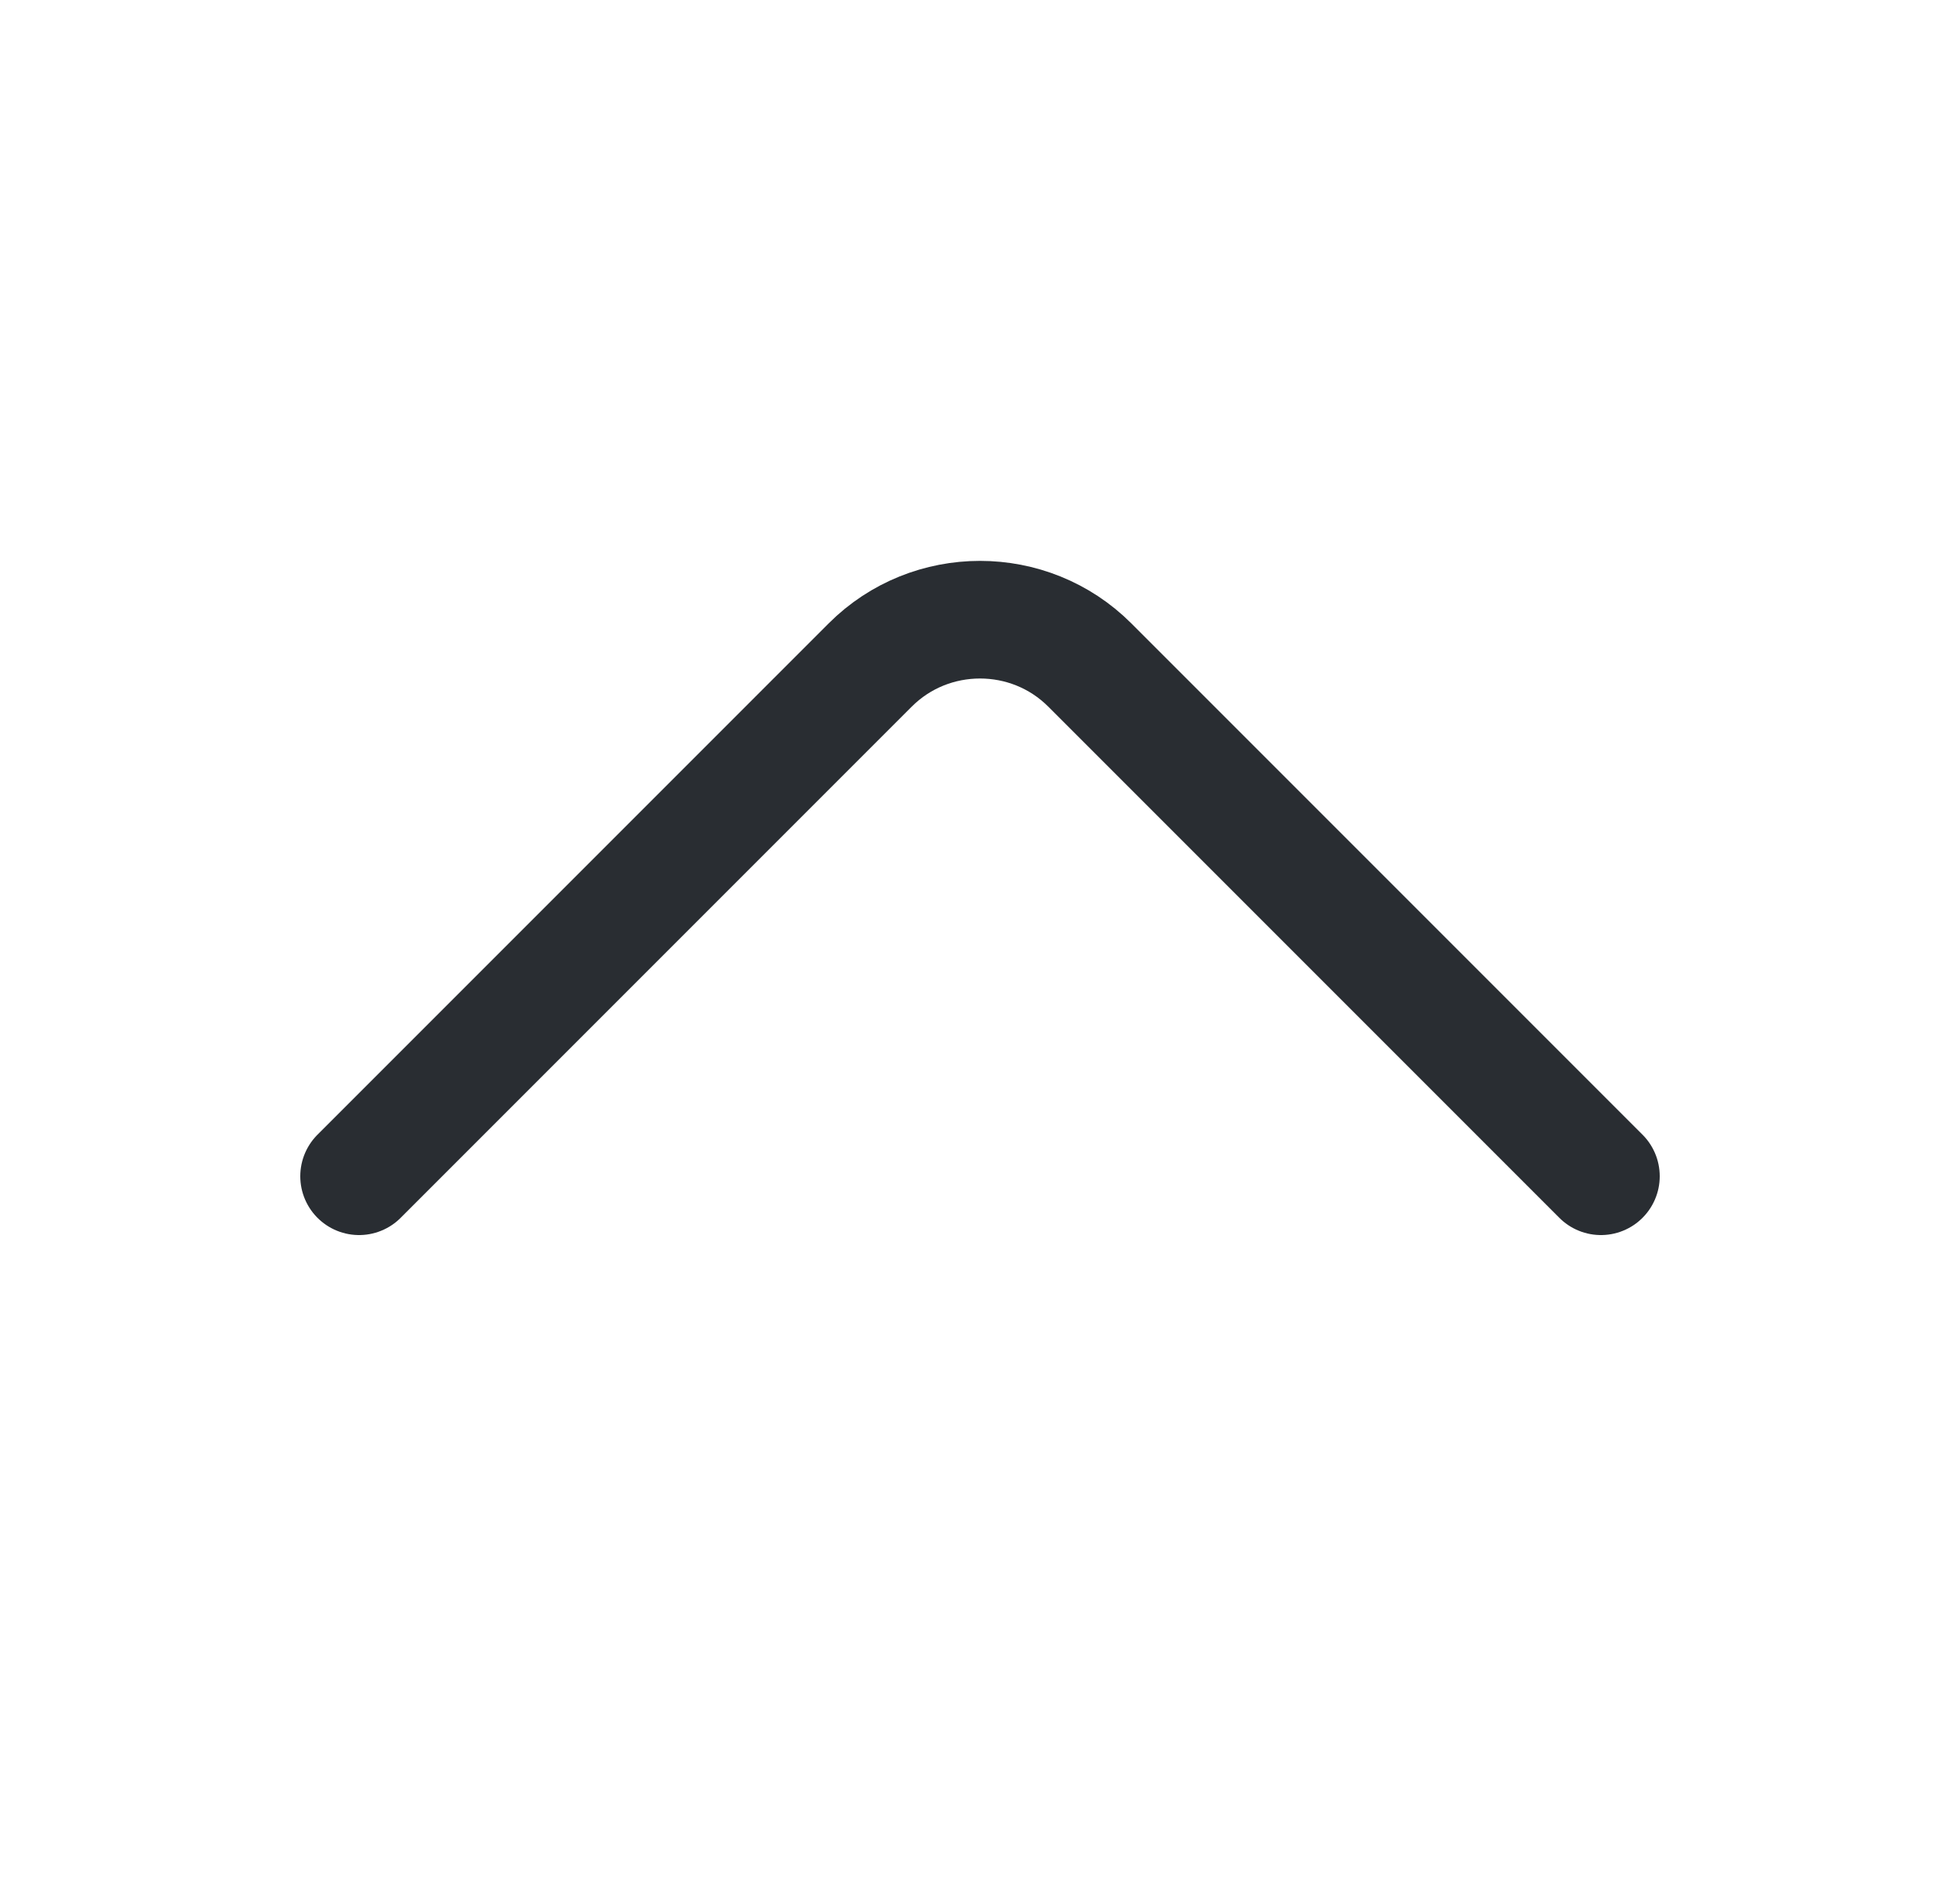 <svg width="25" height="24" viewBox="0 0 25 24" fill="none" xmlns="http://www.w3.org/2000/svg">
<path d="M4.58 15L11.1 8.48C11.87 7.71 13.13 7.71 13.9 8.48L20.42 15" stroke="#292D32" stroke-width="1.5" stroke-miterlimit="10" stroke-linecap="round" stroke-linejoin="round"/>
</svg>
